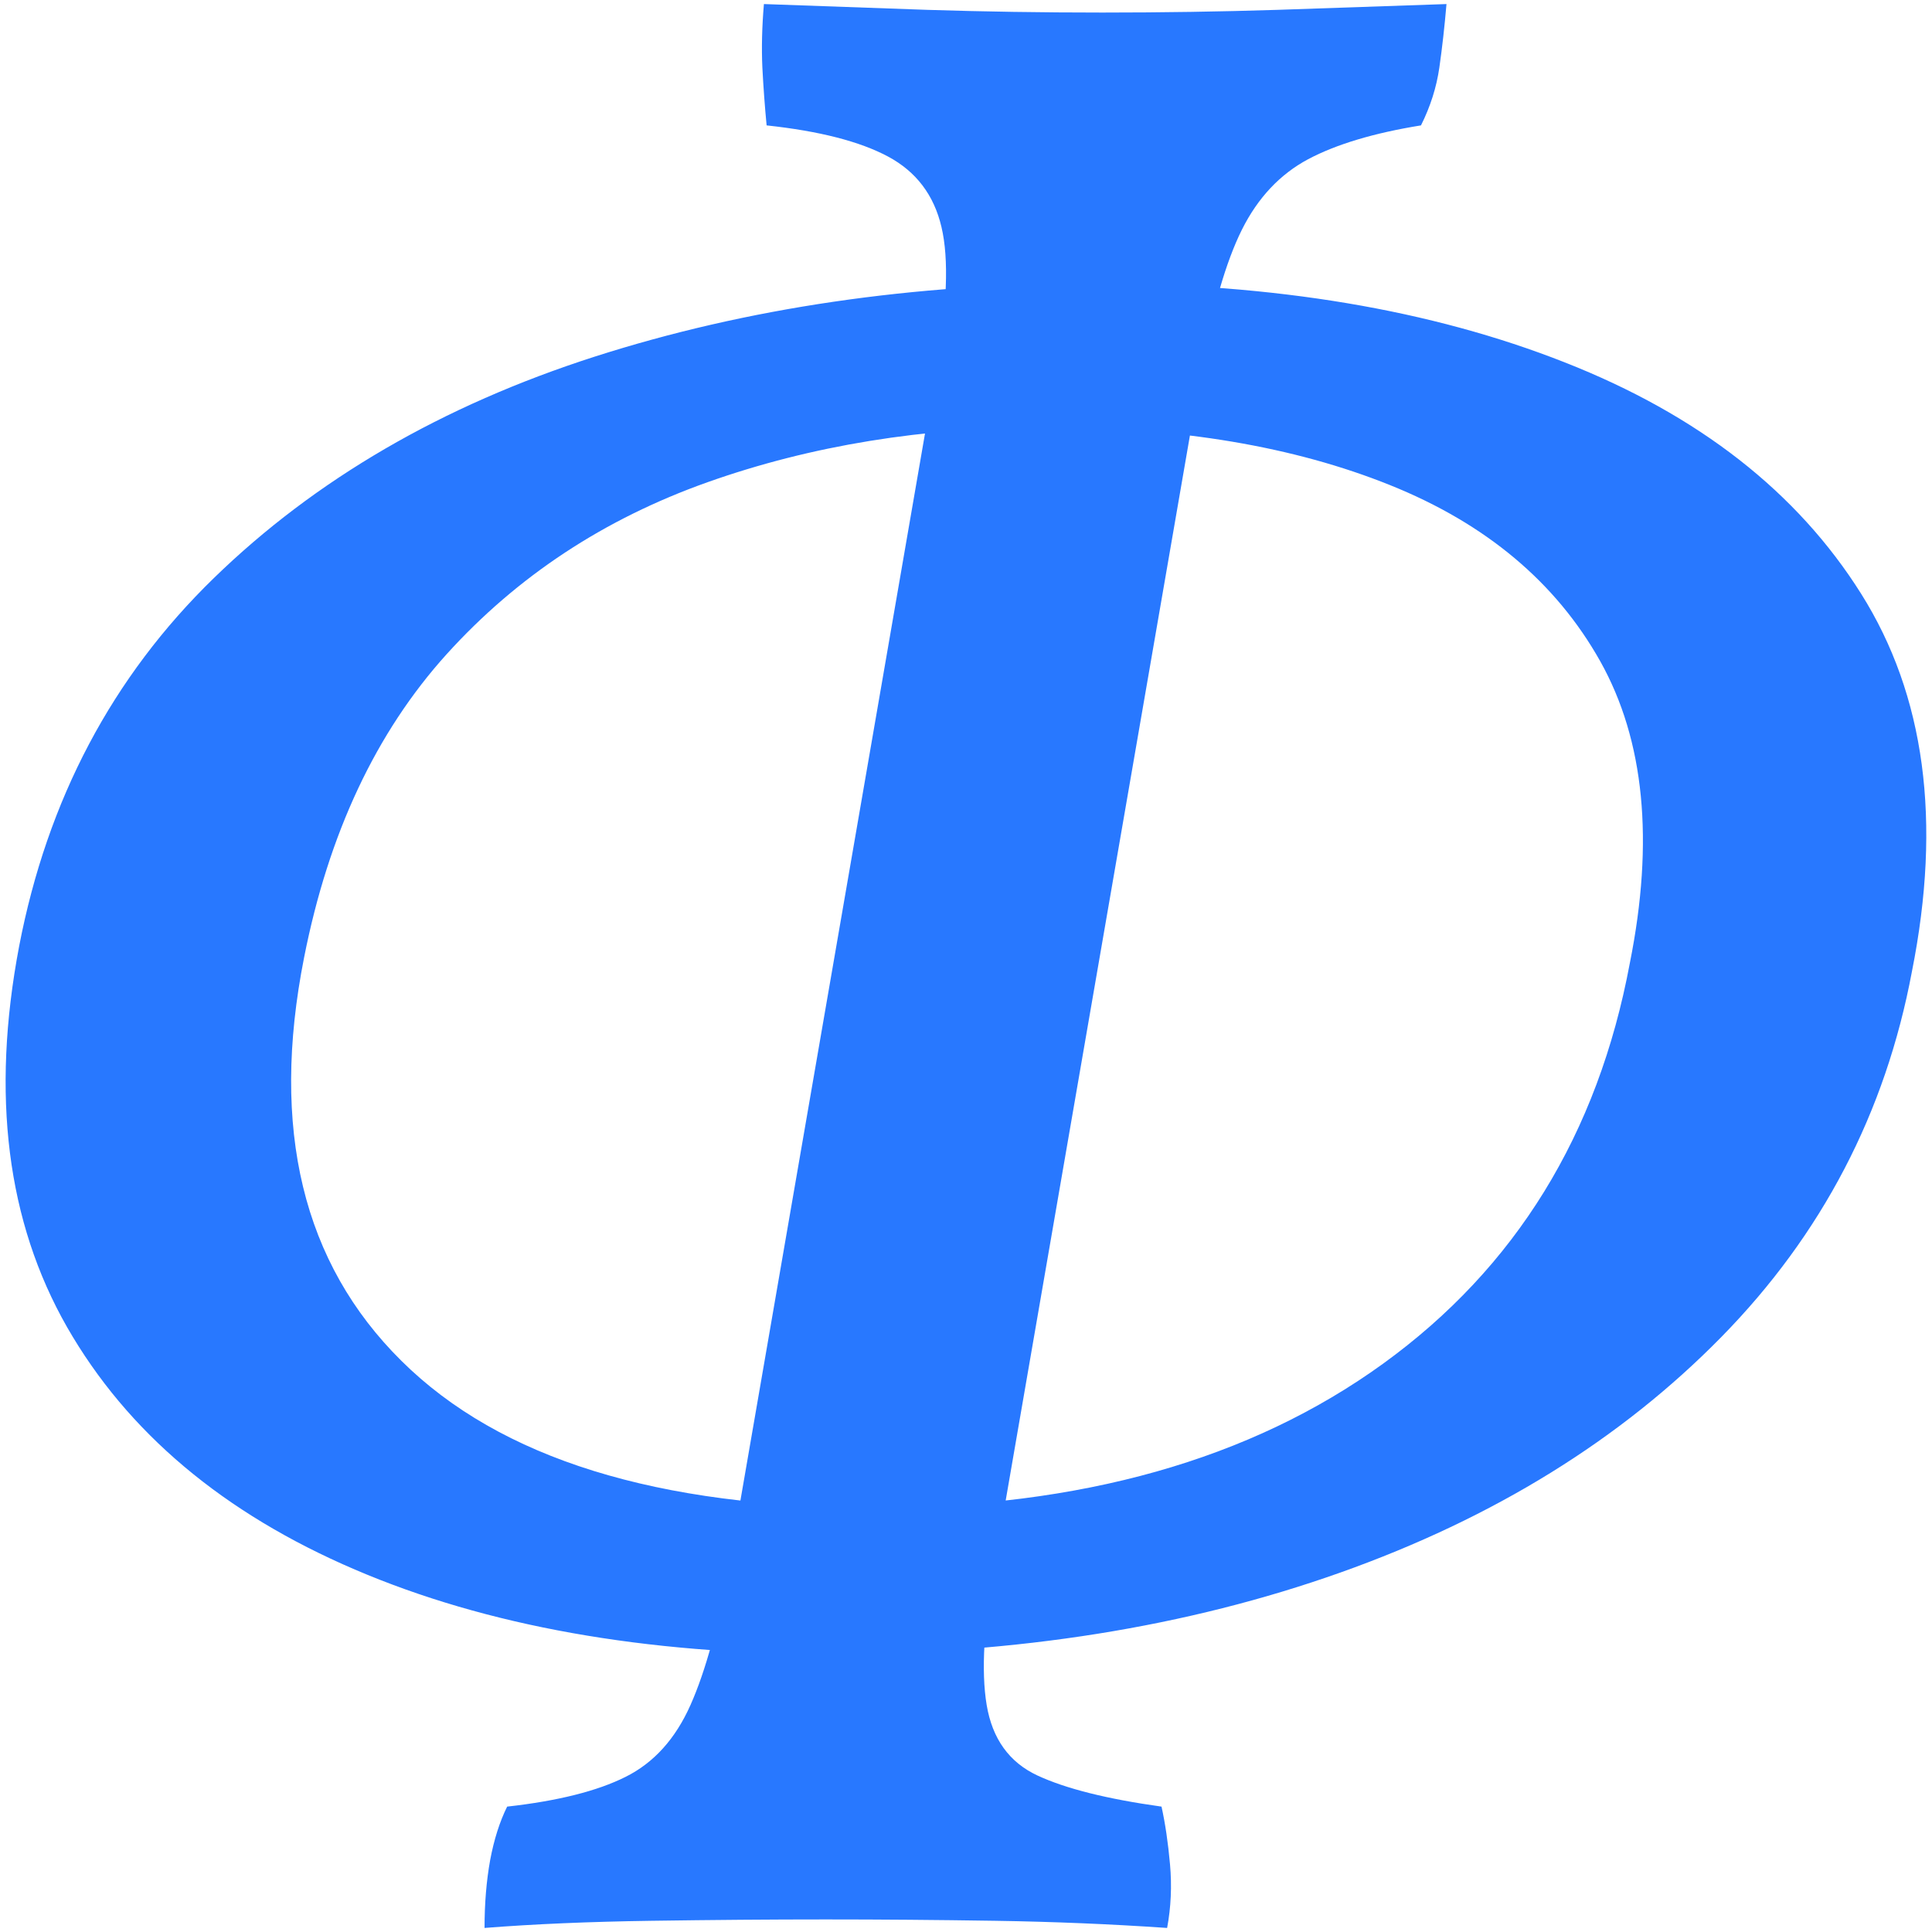 <svg xmlns="http://www.w3.org/2000/svg" width="256" height="256" viewBox="0 0 100 100"><path d="M42.89 85.62L42.89 85.62Q28.59 85.62 18.37 81.24Q8.15 76.86 3.47 68.69Q-1.20 60.51 0.99 48.98L0.99 48.98Q3.18 37.59 11.07 29.92Q18.95 22.26 30.78 18.46Q42.60 14.67 56.62 14.67L56.62 14.67Q70.63 14.67 81.00 18.76Q91.37 22.84 96.33 30.73Q101.29 38.61 98.96 50.29L98.96 50.29Q96.91 61.24 89.10 69.20Q81.29 77.16 69.39 81.39Q57.49 85.62 42.89 85.62ZM25.08 99.79L25.08 99.79Q25.08 97.89 25.37 96.28Q25.67 94.68 26.25 93.51L26.25 93.51Q30.19 93.07 32.38 91.97Q34.57 90.88 35.74 88.25Q36.91 85.62 37.78 80.81L37.78 80.81L48.44 19.19Q49.32 14.23 48.73 11.75Q48.15 9.27 45.96 8.10Q43.77 6.93 39.68 6.49L39.68 6.49Q39.54 5.03 39.46 3.50Q39.39 1.97 39.54 0.21L39.54 0.21Q43.62 0.36 48.00 0.51Q52.38 0.65 57.06 0.65L57.06 0.65Q61.73 0.65 66.11 0.51Q70.49 0.36 74.87 0.21L74.87 0.21Q74.72 1.97 74.50 3.50Q74.28 5.03 73.55 6.49L73.55 6.49Q69.90 7.08 67.71 8.24Q65.52 9.41 64.28 11.89Q63.04 14.38 62.17 19.19L62.17 19.19L51.51 80.81Q50.63 85.62 51.07 88.25Q51.51 90.88 53.70 91.90Q55.89 92.92 60.12 93.51L60.12 93.51Q60.41 94.82 60.56 96.50Q60.71 98.18 60.41 99.79L60.41 99.79Q56.03 99.49 51.51 99.42Q46.98 99.35 42.75 99.35L42.75 99.35Q38.51 99.35 33.70 99.42Q28.88 99.49 25.08 99.79ZM45.23 78.03L45.23 78.03Q61.29 78.03 71.58 70.59Q81.88 63.14 84.36 49.85L84.36 49.85Q86.26 40.36 82.83 34.23Q79.39 28.10 71.95 25.11Q64.50 22.11 54.14 22.11L54.14 22.11Q44.65 22.11 36.62 24.96Q28.59 27.81 23.11 33.87Q17.64 39.93 15.74 49.56L15.74 49.56Q13.11 62.85 20.78 70.44Q28.44 78.03 45.23 78.03Z" fill="#2878ff"></path></svg>